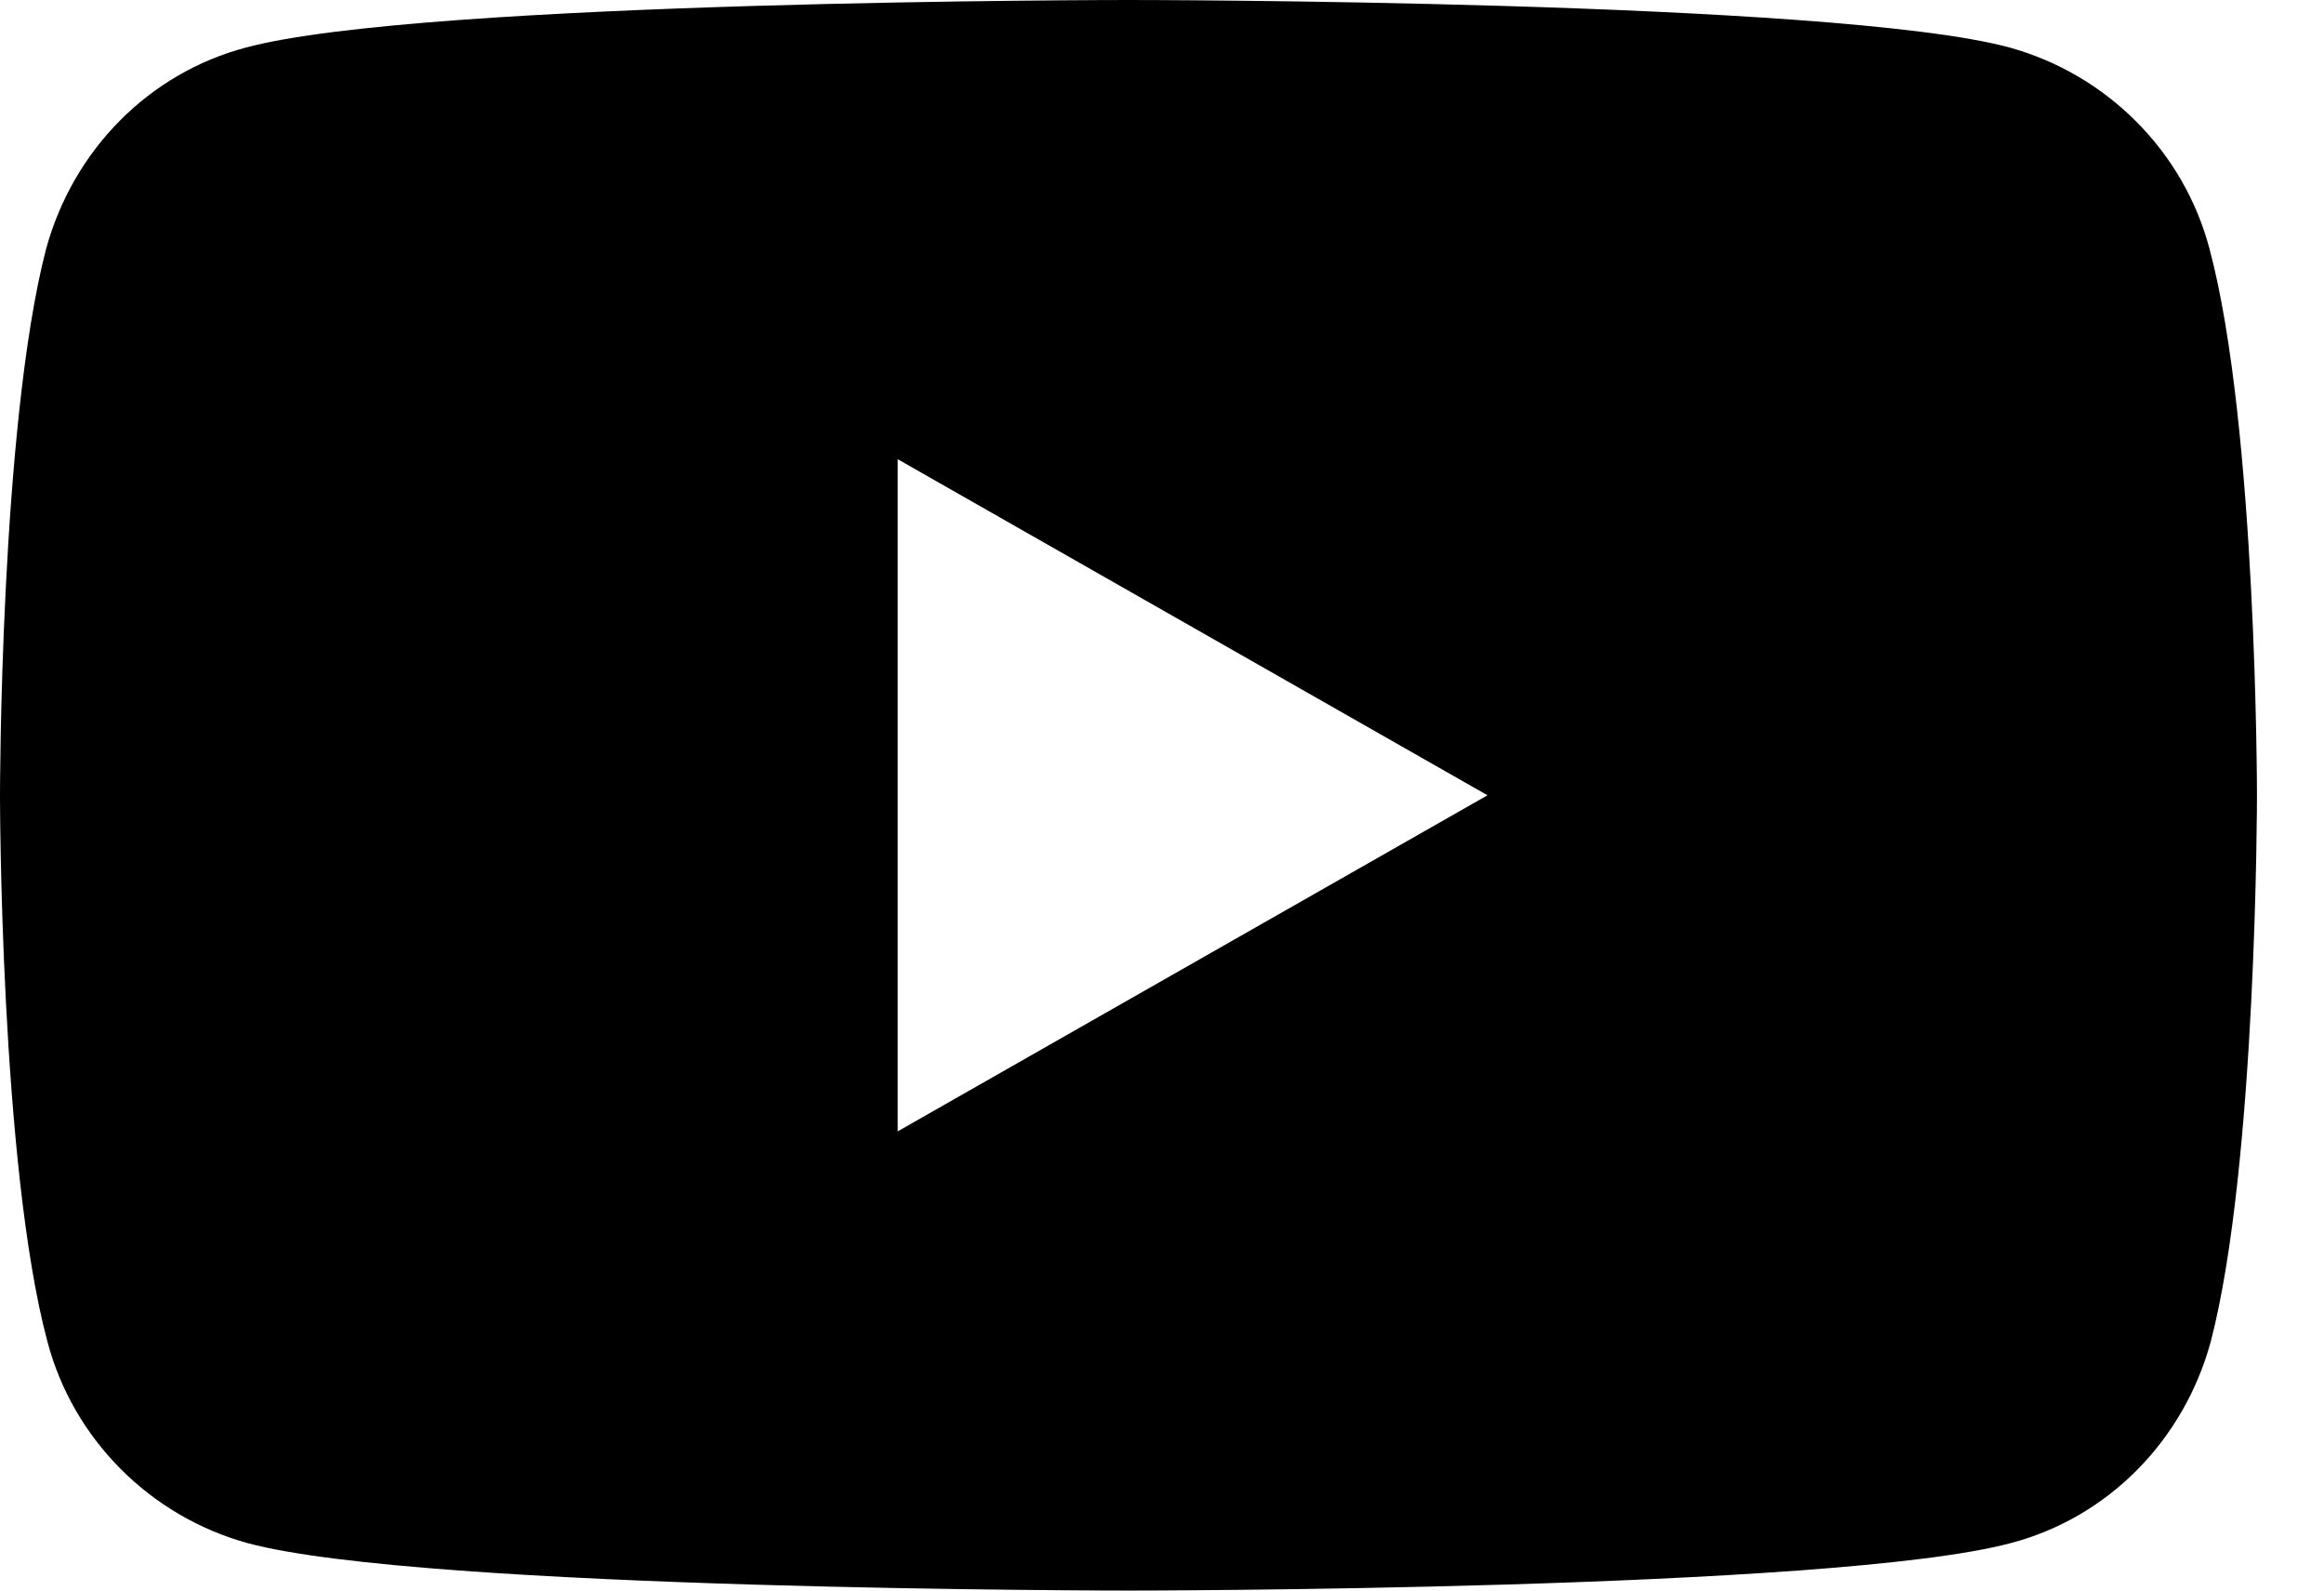 <svg width="19" height="13" viewBox="0 0 19 13" fill="none" xmlns="http://www.w3.org/2000/svg">
<path fill-rule="evenodd" clip-rule="evenodd" d="M16.428 0.388C17.225 0.608 17.854 1.237 18.064 2.034C18.452 3.481 18.452 6.5 18.452 6.5C18.452 6.5 18.452 9.52 18.074 10.966C17.854 11.773 17.236 12.403 16.439 12.612C14.992 13 9.226 13 9.226 13C9.226 13 3.46 13 2.023 12.612C1.227 12.392 0.598 11.763 0.388 10.966C0 9.52 0 6.5 0 6.5C0 6.5 0 3.481 0.377 2.034C0.598 1.227 1.216 0.598 2.013 0.388C3.46 0 9.226 0 9.226 0C9.226 0 14.992 0 16.428 0.388ZM7.339 3.753V9.247L12.161 6.5L7.339 3.753Z" fill="currentColor"/>
</svg>
